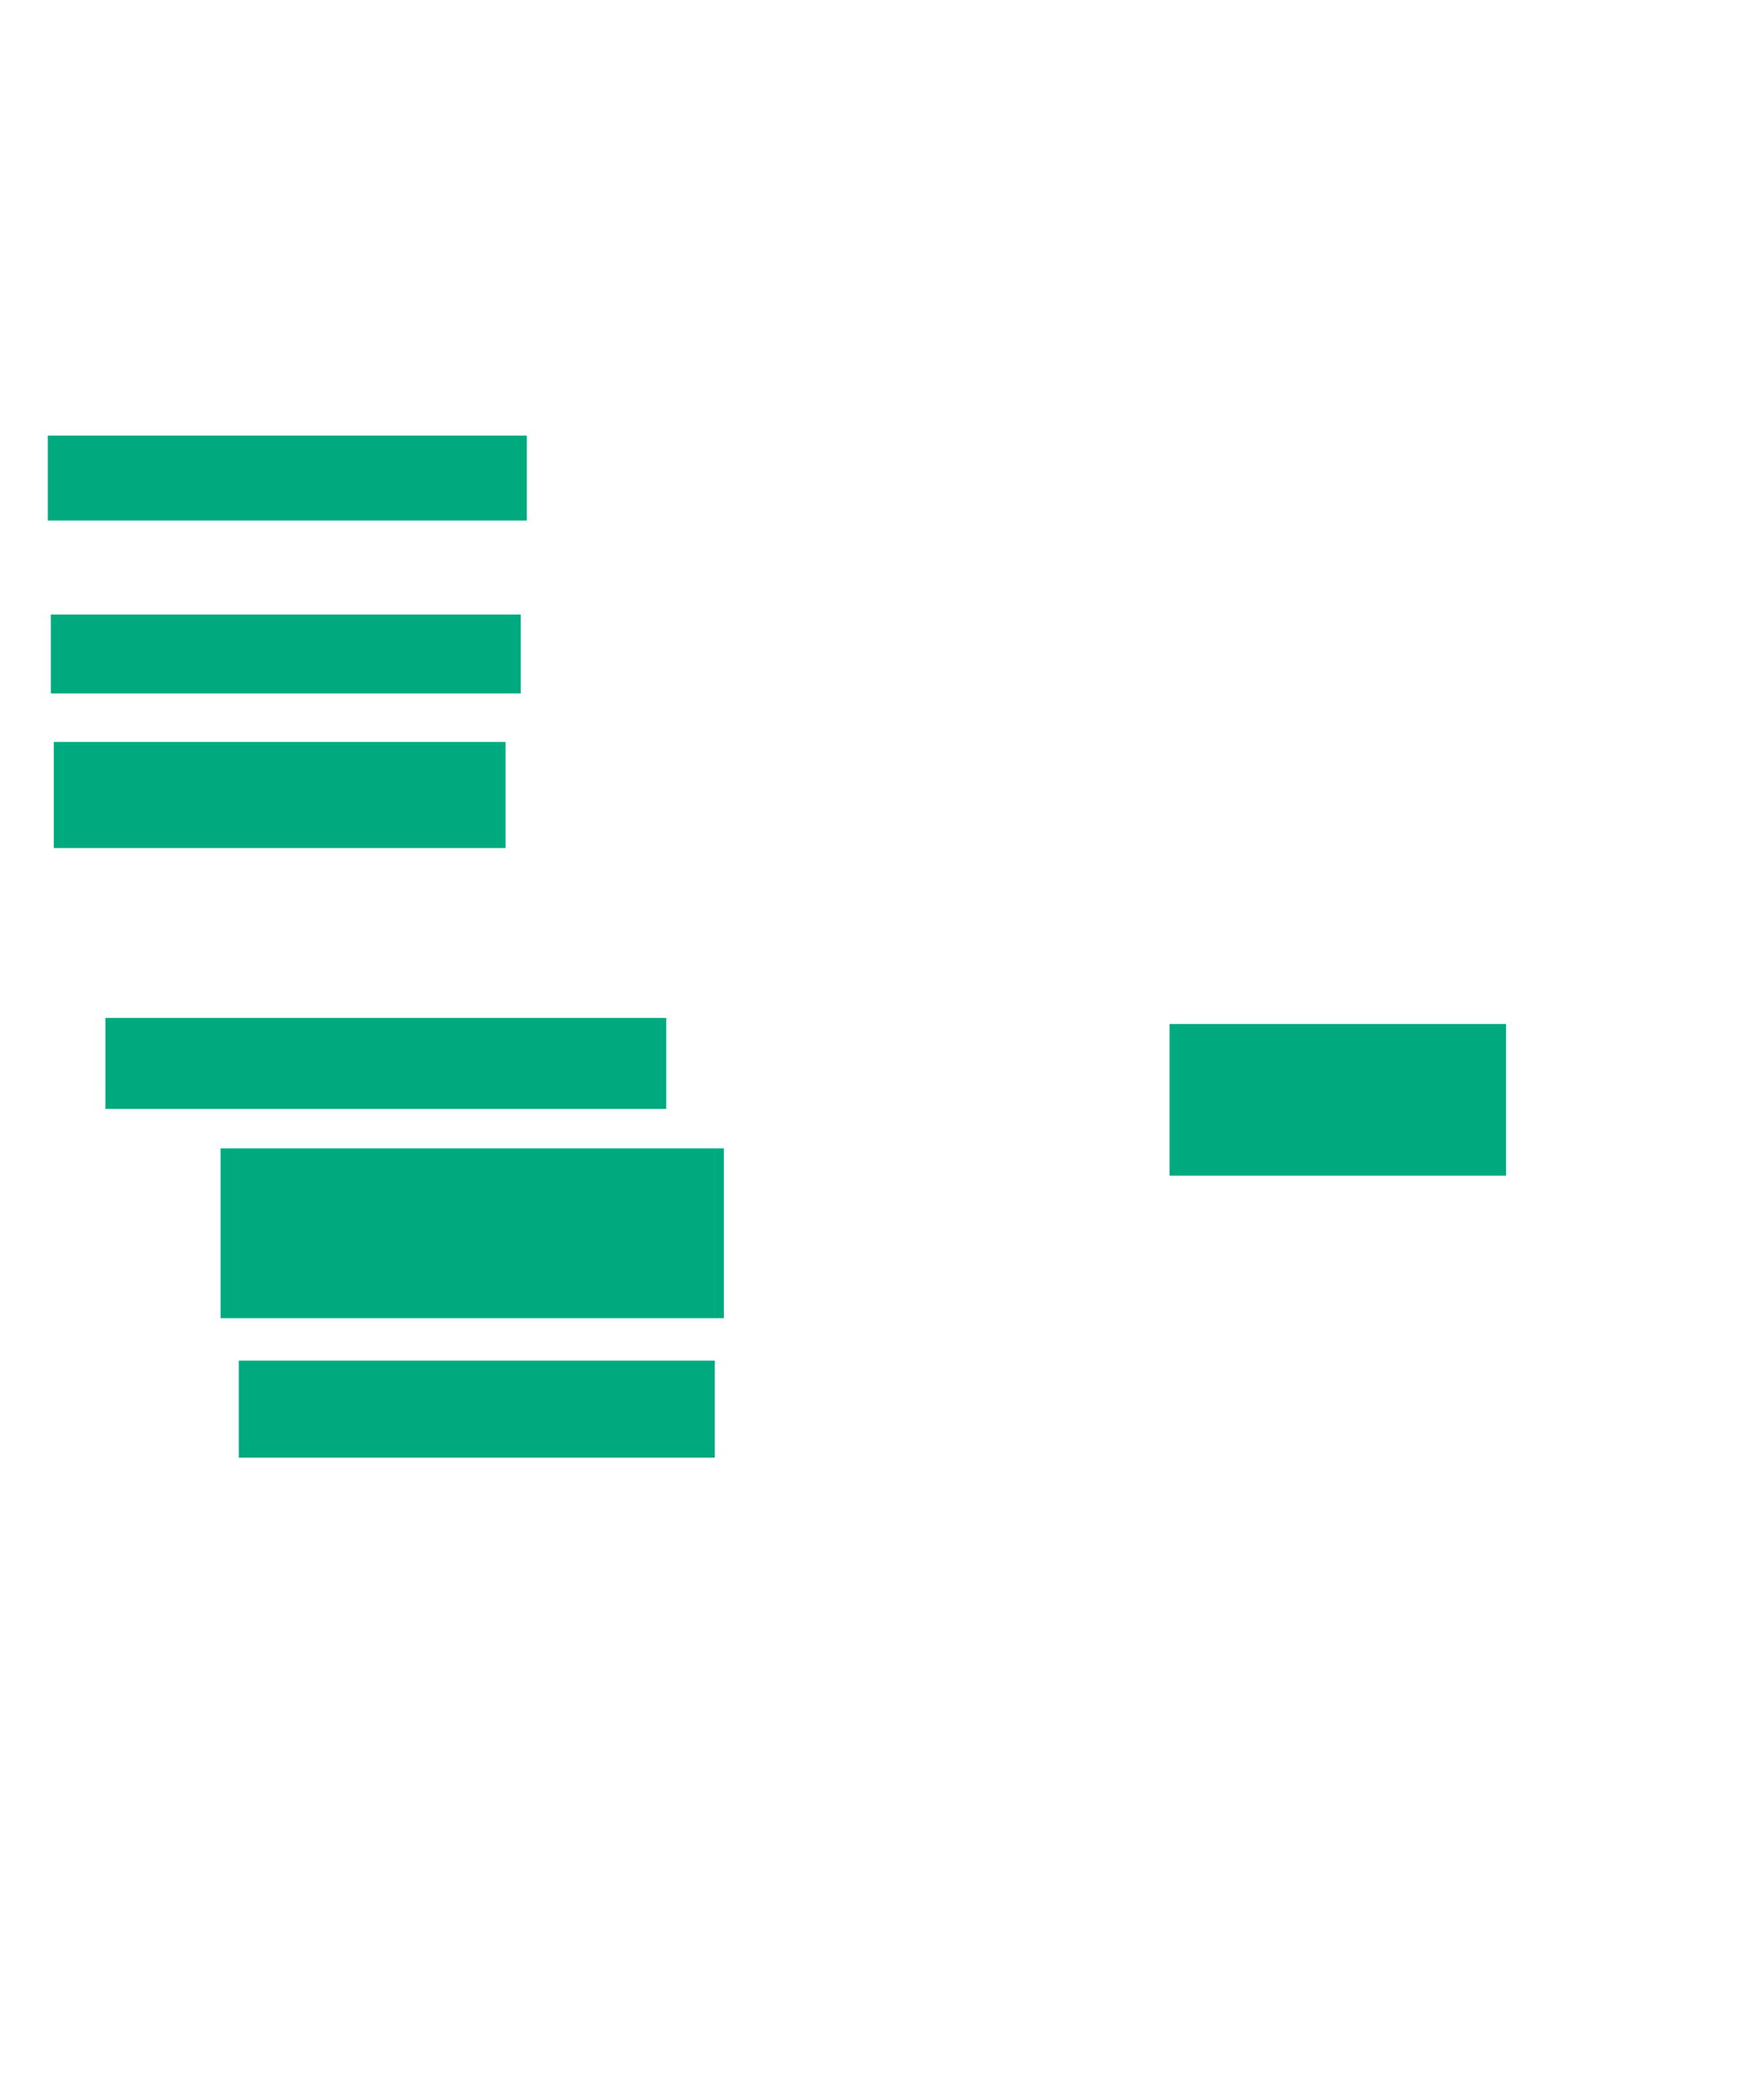 <svg xmlns="http://www.w3.org/2000/svg" height="471" width="392">
 <g>
  <title>Labels</title>
 </g>
 <g>
  <title>Shapes</title>
  <rect fill="#00AA7F" height="20.408" id="svg_2" stroke-width="0" width="125.85" x="23.646" y="228.32" />
  <rect fill="#00AA7F" height="34.014" id="svg_3" stroke-width="0" width="75.51" x="262.422" y="229.68" />
  <rect fill="#00AA7F" height="21.769" id="svg_4" stroke-width="0" width="106.803" x="53.578" y="305.19" />
  <rect fill="#00AA7F" height="23.81" id="svg_5" stroke-width="0" width="101.361" x="12.082" y="166.415" />
  <rect fill="#00AA7F" height="17.687" id="svg_6" stroke-width="0" width="105.442" x="11.401" y="137.844" />
  <rect fill="#00AA7F" height="19.048" id="svg_7" stroke-width="0" width="107.483" x="10.721" y="97.707" />
  <rect fill="#00AA7F" height="38.095" id="svg_8" stroke-width="0" width="112.925" x="49.497" y="257.571" />
 </g>
</svg>